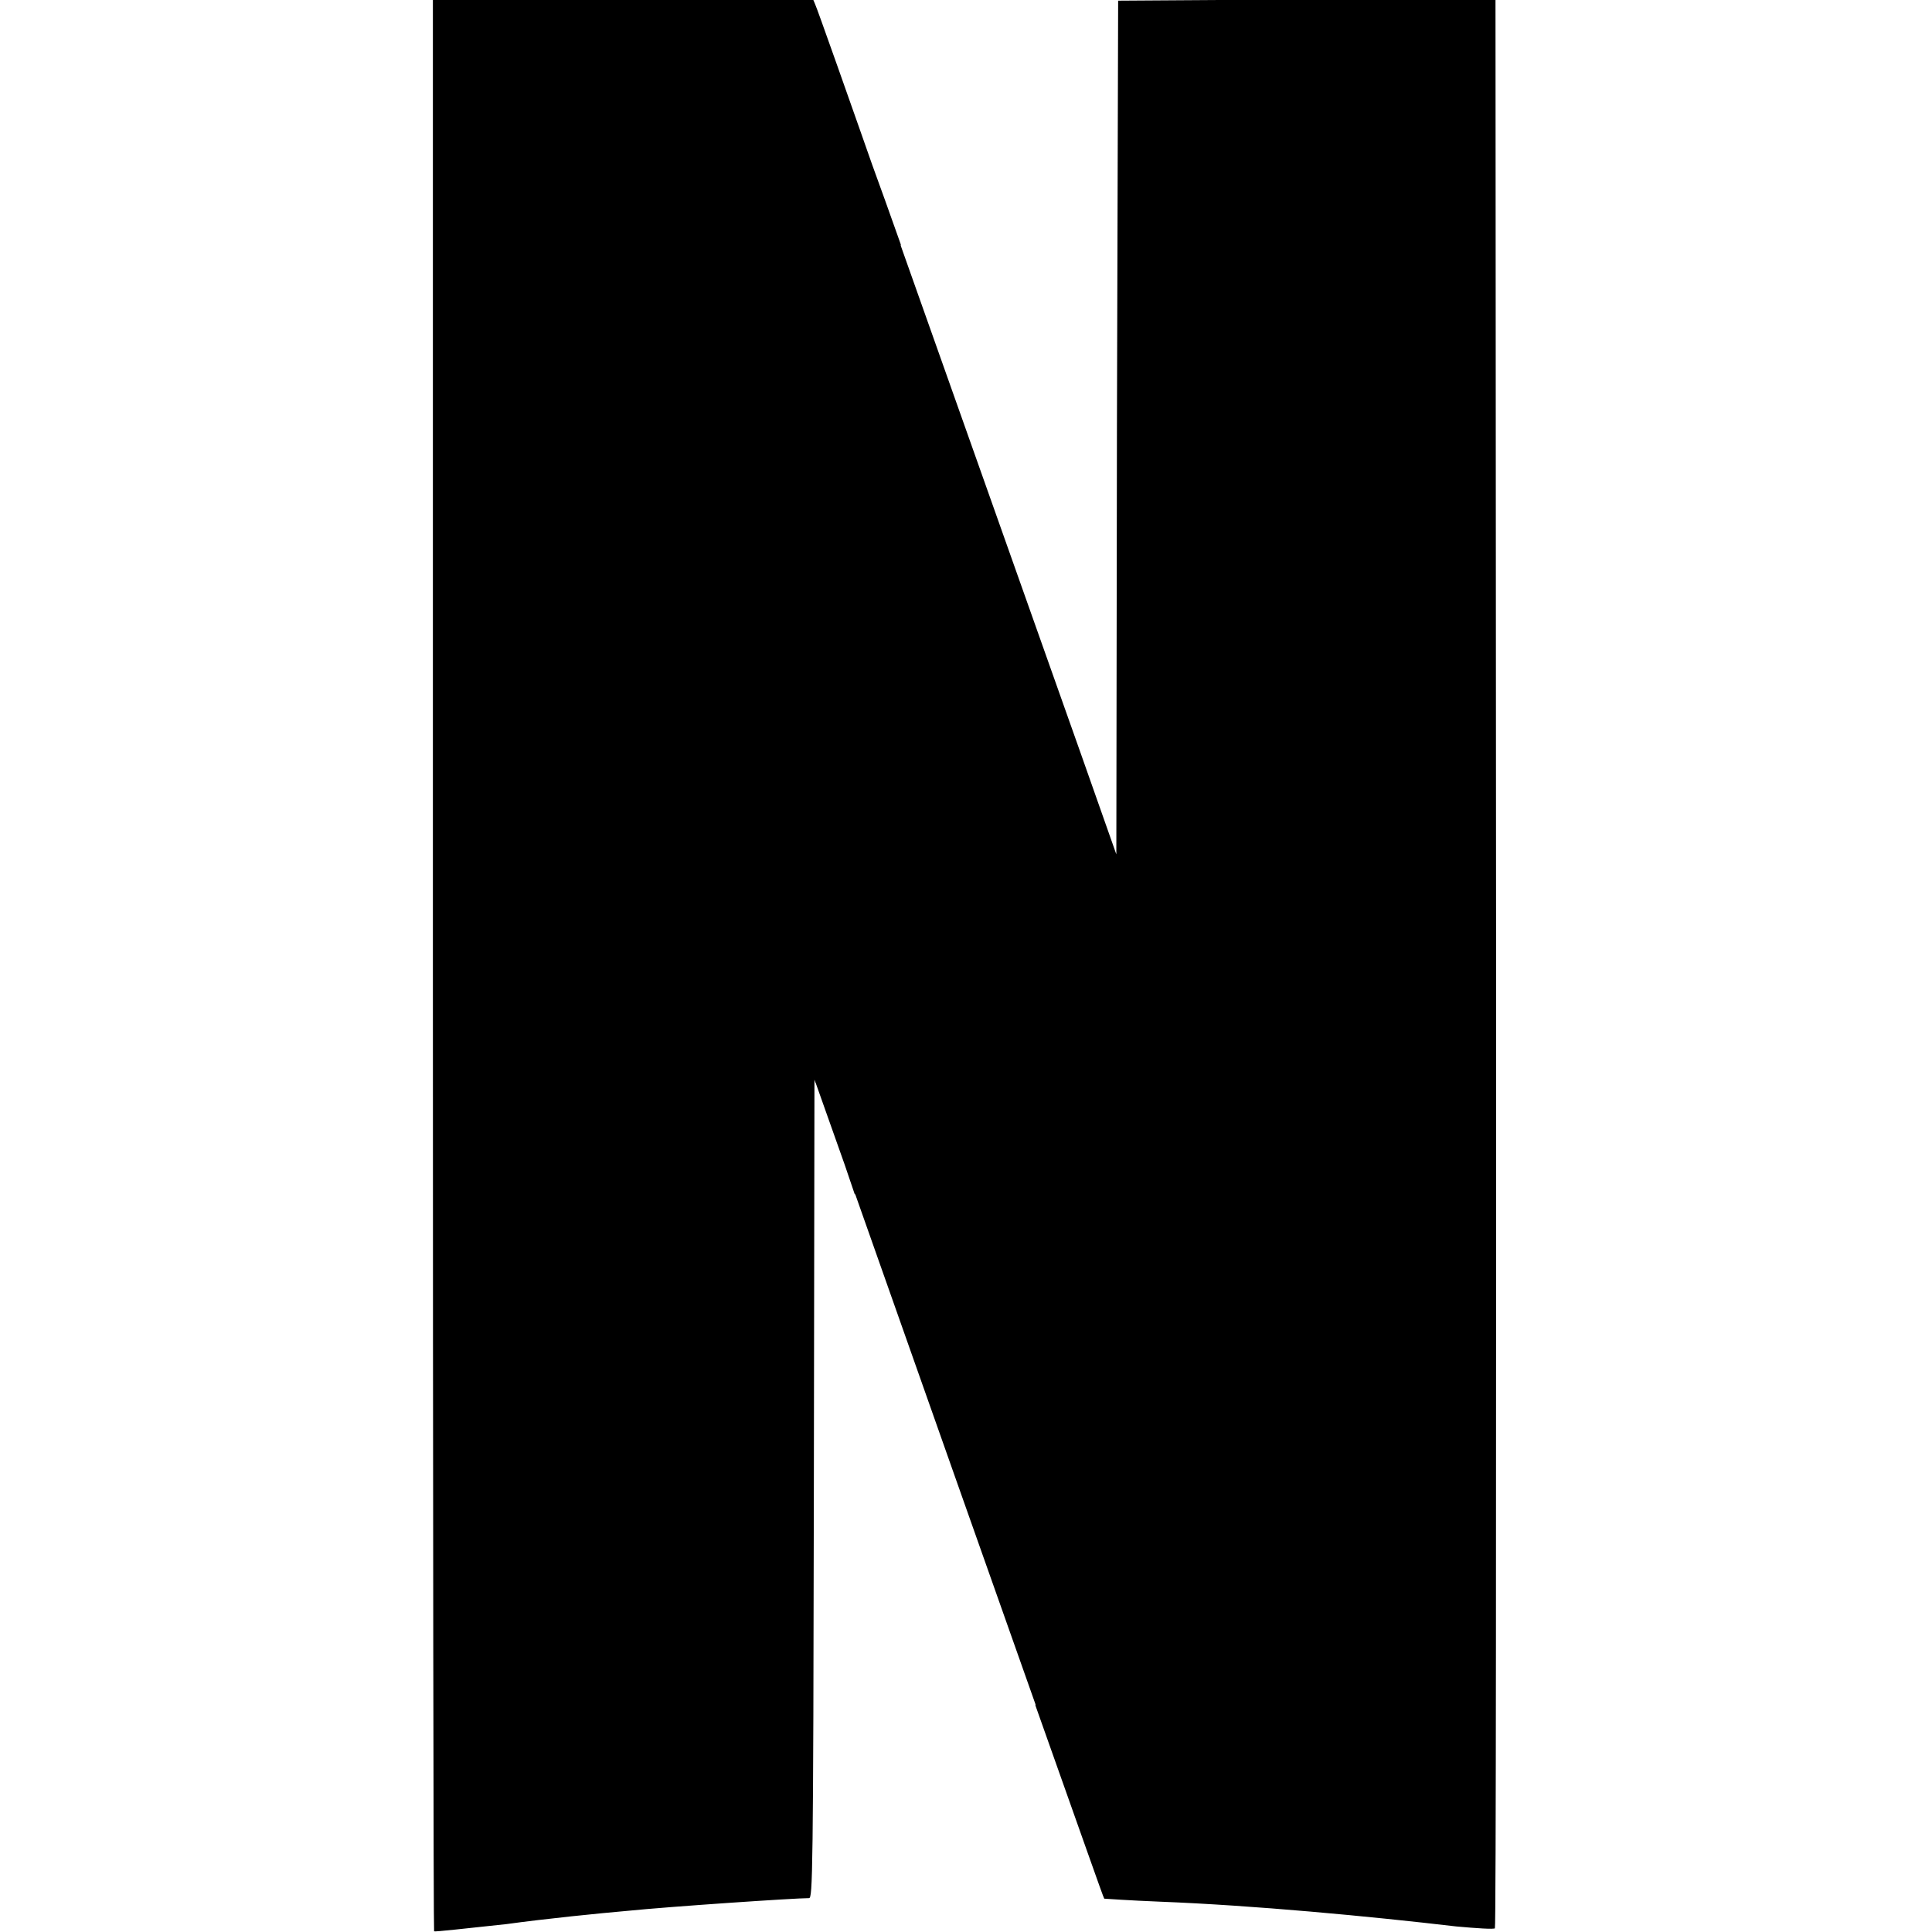 <svg viewBox="0 0 32 32" xmlns="http://www.w3.org/2000/svg"><path d="M7.18 0l6.33 17.94v-.01l.5 1.41c2.78 7.88 4.28 12.104 4.28 12.1 0 0 .42.02.93.05 1.54.06 3.45.24 4.901.41 .33.04.62.05.64.04l-6.86-19.46 -3.24-9.14c-.61-1.74-1.13-3.21-1.16-3.27l-.05-.12H7.14Zm11.34.011L18.5 7.08l-.01 7.078 -.59-1.65 -.75 15.74c.74 2.08 1.13 3.2 1.14 3.2 0 0 .42.03.93.05 1.54.06 3.45.24 4.9.41 .33.03.625.05.64.03 .02-.01.02-7.23.02-16.01L24.77-.03ZM7.17 0v15.984c0 8.79.01 15.99.02 16.005 .01.01.55-.05 1.2-.12 .65-.09 1.55-.18 2.01-.22 .69-.07 2.76-.21 3-.21 .06 0 .07-.36.08-6.78l.01-6.78 .5 1.41 .17.5 .76-15.74 -.26-.73 -1.22-3.37Z"/></svg>